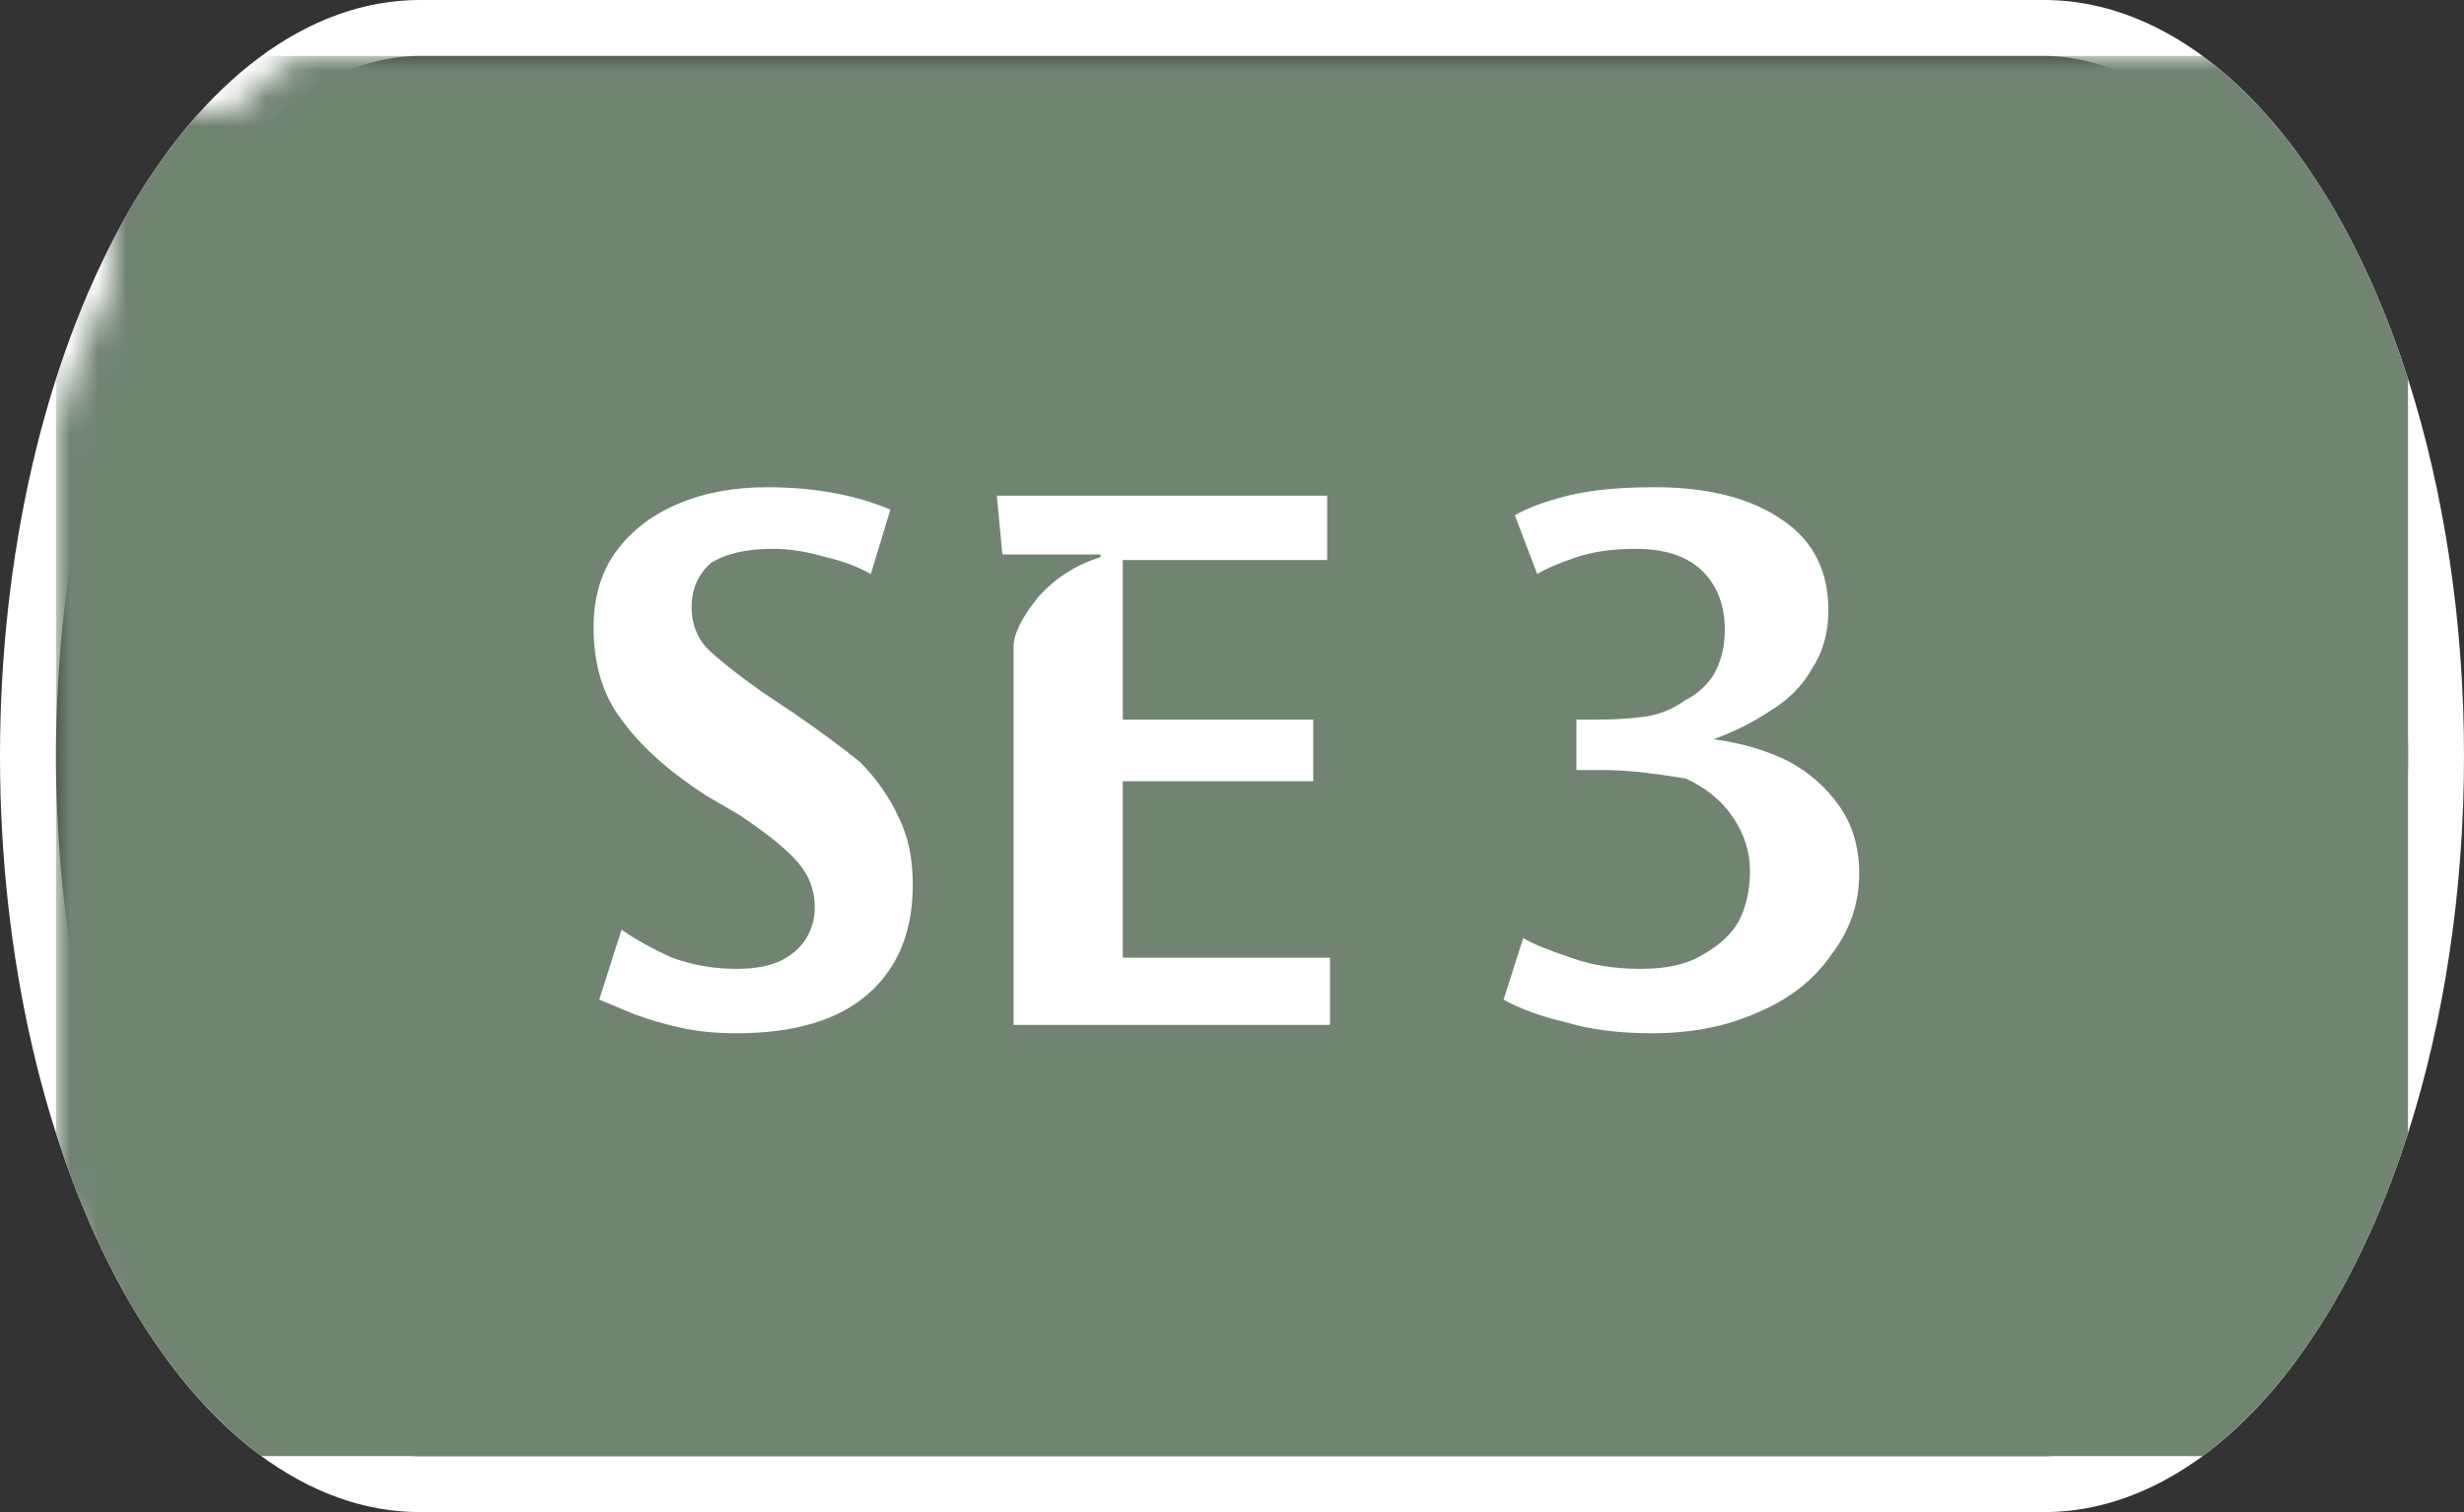 <svg width="88" height="54" viewBox="0 0 88 54" xmlns="http://www.w3.org/2000/svg"><rect x="0" y="0" width="88" height="54" fill="#333333" stroke="none"/><mask id="satori_om-id"><rect x="0" y="0" width="88" height="54" fill="#fff"/></mask><mask id="satori_om-id-0"><rect x="15" y="0" width="58" height="54" fill="#fff"/></mask><defs><clipPath id="satori_bc-id-0-0"><rect x="15" y="20" width="58" height="15"/></clipPath></defs><mask id="satori_om-id-0-0"><rect x="15" y="22" width="58" height="11" fill="#fff"/><path width="58" height="15" fill="none" stroke="#000" stroke-width="4" d="M15,20 A0,0 0 0 1 15,20 h58 A0,0 0 0 1 73,20"/><path width="58" height="15" fill="none" stroke="#000" stroke-width="4" d="M73,35 A0,0 0 0 1 73,35 h-58 A0,0 0 0 1 15,35"/></mask><path width="58" height="15" clip-path="url(#satori_bc-id-0-0)" fill="none" stroke="white" stroke-width="4" d="M15,20 A0,0 0 0 1 15,20 h58 A0,0 0 0 1 73,20"/><path width="58" height="15" clip-path="url(#satori_bc-id-0-0)" fill="none" stroke="white" stroke-width="4" d="M73,35 A0,0 0 0 1 73,35 h-58 A0,0 0 0 1 15,35"/><mask id="satori_om-id-1"><rect x="0" y="0" width="88" height="54" fill="#fff"/></mask><defs><clipPath id="satori_bc-id-1-0"><path x="0" y="0" width="88" height="54" d="M15,0 h58 a15,27 0 0 1 15,27 v0 a15,27 0 0 1 -15,27 h-58 a15,27 0 0 1 -15,-27 v0 a15,27 0 0 1 15,-27"/></clipPath></defs><clipPath id="satori_cp-id-1-0"><path x="0" y="0" width="88" height="54" d="M15,0 h58 a15,27 0 0 1 15,27 v0 a15,27 0 0 1 -15,27 h-58 a15,27 0 0 1 -15,-27 v0 a15,27 0 0 1 15,-27"/></clipPath><mask id="satori_om-id-1-0"><rect x="2" y="2" width="84" height="50" fill="#fff"/><path width="88" height="54" fill="none" stroke="#000" stroke-width="4" d="M1.888,13.888 A15,27 0 0 1 15,0 h58 a15,27 0 0 1 15,27 v0 a15,27 0 0 1 -15,27 h-58 a15,27 0 0 1 -15,-27 v0 A15,27 0 0 1 1.888,13.888"/></mask><path width="88" height="54" clip-path="url(#satori_bc-id-1-0)" fill="none" stroke="white" stroke-width="4" d="M1.888,13.888 A15,27 0 0 1 15,0 h58 a15,27 0 0 1 15,27 v0 a15,27 0 0 1 -15,27 h-58 a15,27 0 0 1 -15,-27 v0 A15,27 0 0 1 1.888,13.888"/><mask id="satori_om-id-1-0-0"><rect x="2" y="2" width="84" height="50" fill="#fff" mask="url(#satori_om-id-1-0)"/></mask><mask id="satori_om-id-1-0-0-0"><rect x="2" y="2" width="84" height="50" fill="#fff" mask="url(#satori_om-id-1-0)"/></mask><rect x="2" y="2" width="84" height="50" fill="#718472" clip-path="url(#satori_cp-id-1-0)" mask="url(#satori_om-id-1-0)"/><mask id="satori_om-id-1-0-0-0-0"><rect x="20" y="18" width="48" height="19" fill="#fff" mask="url(#satori_om-id-1-0)"/></mask><mask id="satori_om-id-1-0-0-0-0-0"><rect x="20" y="18" width="29" height="19" fill="#fff" mask="url(#satori_om-id-1-0)"/></mask><path fill="white" d="M31.8 19.2L31.8 19.2L31.1 21.5Q30.4 21.1 29.5 20.9Q28.5 20.6 27.6 20.6L27.6 20.6Q26.2 20.6 25.4 21.1Q24.7 21.7 24.7 22.7L24.7 22.7Q24.7 23.5 25.2 24.1Q25.8 24.7 27.2 25.7L27.2 25.7L28.4 26.5Q29.7 27.4 30.7 28.2Q31.6 29.1 32.1 30.2Q32.6 31.2 32.6 32.6L32.6 32.6Q32.6 35.1 31.0 36.5Q29.4 37.9 26.3 37.9L26.3 37.9Q25.2 37.9 24.3 37.7Q23.4 37.5 22.6 37.2Q21.9 36.9 21.4 36.7L21.4 36.7L22.2 34.2Q22.9 34.7 24.0 35.2Q25.1 35.6 26.3 35.6L26.3 35.6Q27.3 35.6 27.9 35.3Q28.5 35.0 28.8 34.5Q29.1 34.0 29.1 33.4L29.1 33.4Q29.1 32.5 28.5 31.8Q27.9 31.1 26.4 30.1L26.4 30.1L25.2 29.4Q23.2 28.1 22.2 26.7Q21.2 25.4 21.2 23.4L21.2 23.4Q21.2 21.8 22.0 20.7Q22.8 19.6 24.2 19.0Q25.6 18.4 27.4 18.4L27.4 18.4Q29.9 18.4 31.8 19.2ZM47.5 37.6L36.2 37.6L36.2 24.1Q36.2 23.4 37.1 22.3Q38.0 21.3 39.3 20.9L39.3 20.9L39.3 20.8L35.8 20.8L35.6 18.7L47.4 18.7L47.4 21.0L40.1 21.0L40.1 26.7L46.9 26.7L46.9 28.9L40.1 28.9L40.1 35.2L47.5 35.2L47.5 37.6Z " transform="matrix(1.00,0.00,0.00,1.00,0.00,-1.00)" clip-path="url(#satori_cp-id-1-0)" mask="url(#satori_om-id-1-0)"/><mask id="satori_om-id-1-0-0-0-0-1"><rect x="53" y="18" width="15" height="19" fill="#fff" mask="url(#satori_om-id-1-0)"/></mask><path fill="white" d="M66.4 32.2L66.4 32.2Q66.4 33.8 65.4 35.1Q64.5 36.4 62.9 37.1Q61.2 37.9 59.0 37.9L59.0 37.9Q57.2 37.9 55.9 37.5Q54.6 37.2 53.7 36.7L53.7 36.7L54.4 34.5Q54.9 34.8 56.1 35.2Q57.2 35.6 58.6 35.6L58.6 35.6Q60.0 35.6 60.8 35.1Q61.7 34.6 62.1 33.9Q62.5 33.1 62.5 32.1L62.5 32.1Q62.5 31.1 61.9 30.2Q61.3 29.3 60.2 28.8L60.2 28.8Q59.6 28.7 58.8 28.6Q58.0 28.5 57.2 28.5L57.2 28.5L56.3 28.5L56.3 26.7L57.0 26.7Q57.9 26.7 58.7 26.6Q59.5 26.5 60.2 26.0L60.2 26.0Q60.8 25.7 61.2 25.1Q61.6 24.4 61.6 23.5L61.6 23.5Q61.6 22.1 60.7 21.3Q59.9 20.6 58.4 20.6L58.4 20.6Q57.2 20.6 56.3 20.9Q55.4 21.2 54.9 21.5L54.9 21.5L54.1 19.4Q54.8 19.0 56.0 18.7Q57.2 18.4 59.1 18.4L59.1 18.4Q62.0 18.4 63.7 19.6Q65.3 20.7 65.3 22.8L65.3 22.8Q65.3 24.0 64.7 24.9Q64.2 25.8 63.2 26.4Q62.3 27.0 61.2 27.4L61.2 27.4Q62.7 27.6 63.9 28.2Q65.0 28.8 65.7 29.8Q66.4 30.8 66.4 32.2Z " transform="matrix(1.00,0.00,0.00,1.00,0.00,-1.00)" clip-path="url(#satori_cp-id-1-0)" mask="url(#satori_om-id-1-0)"/></svg>